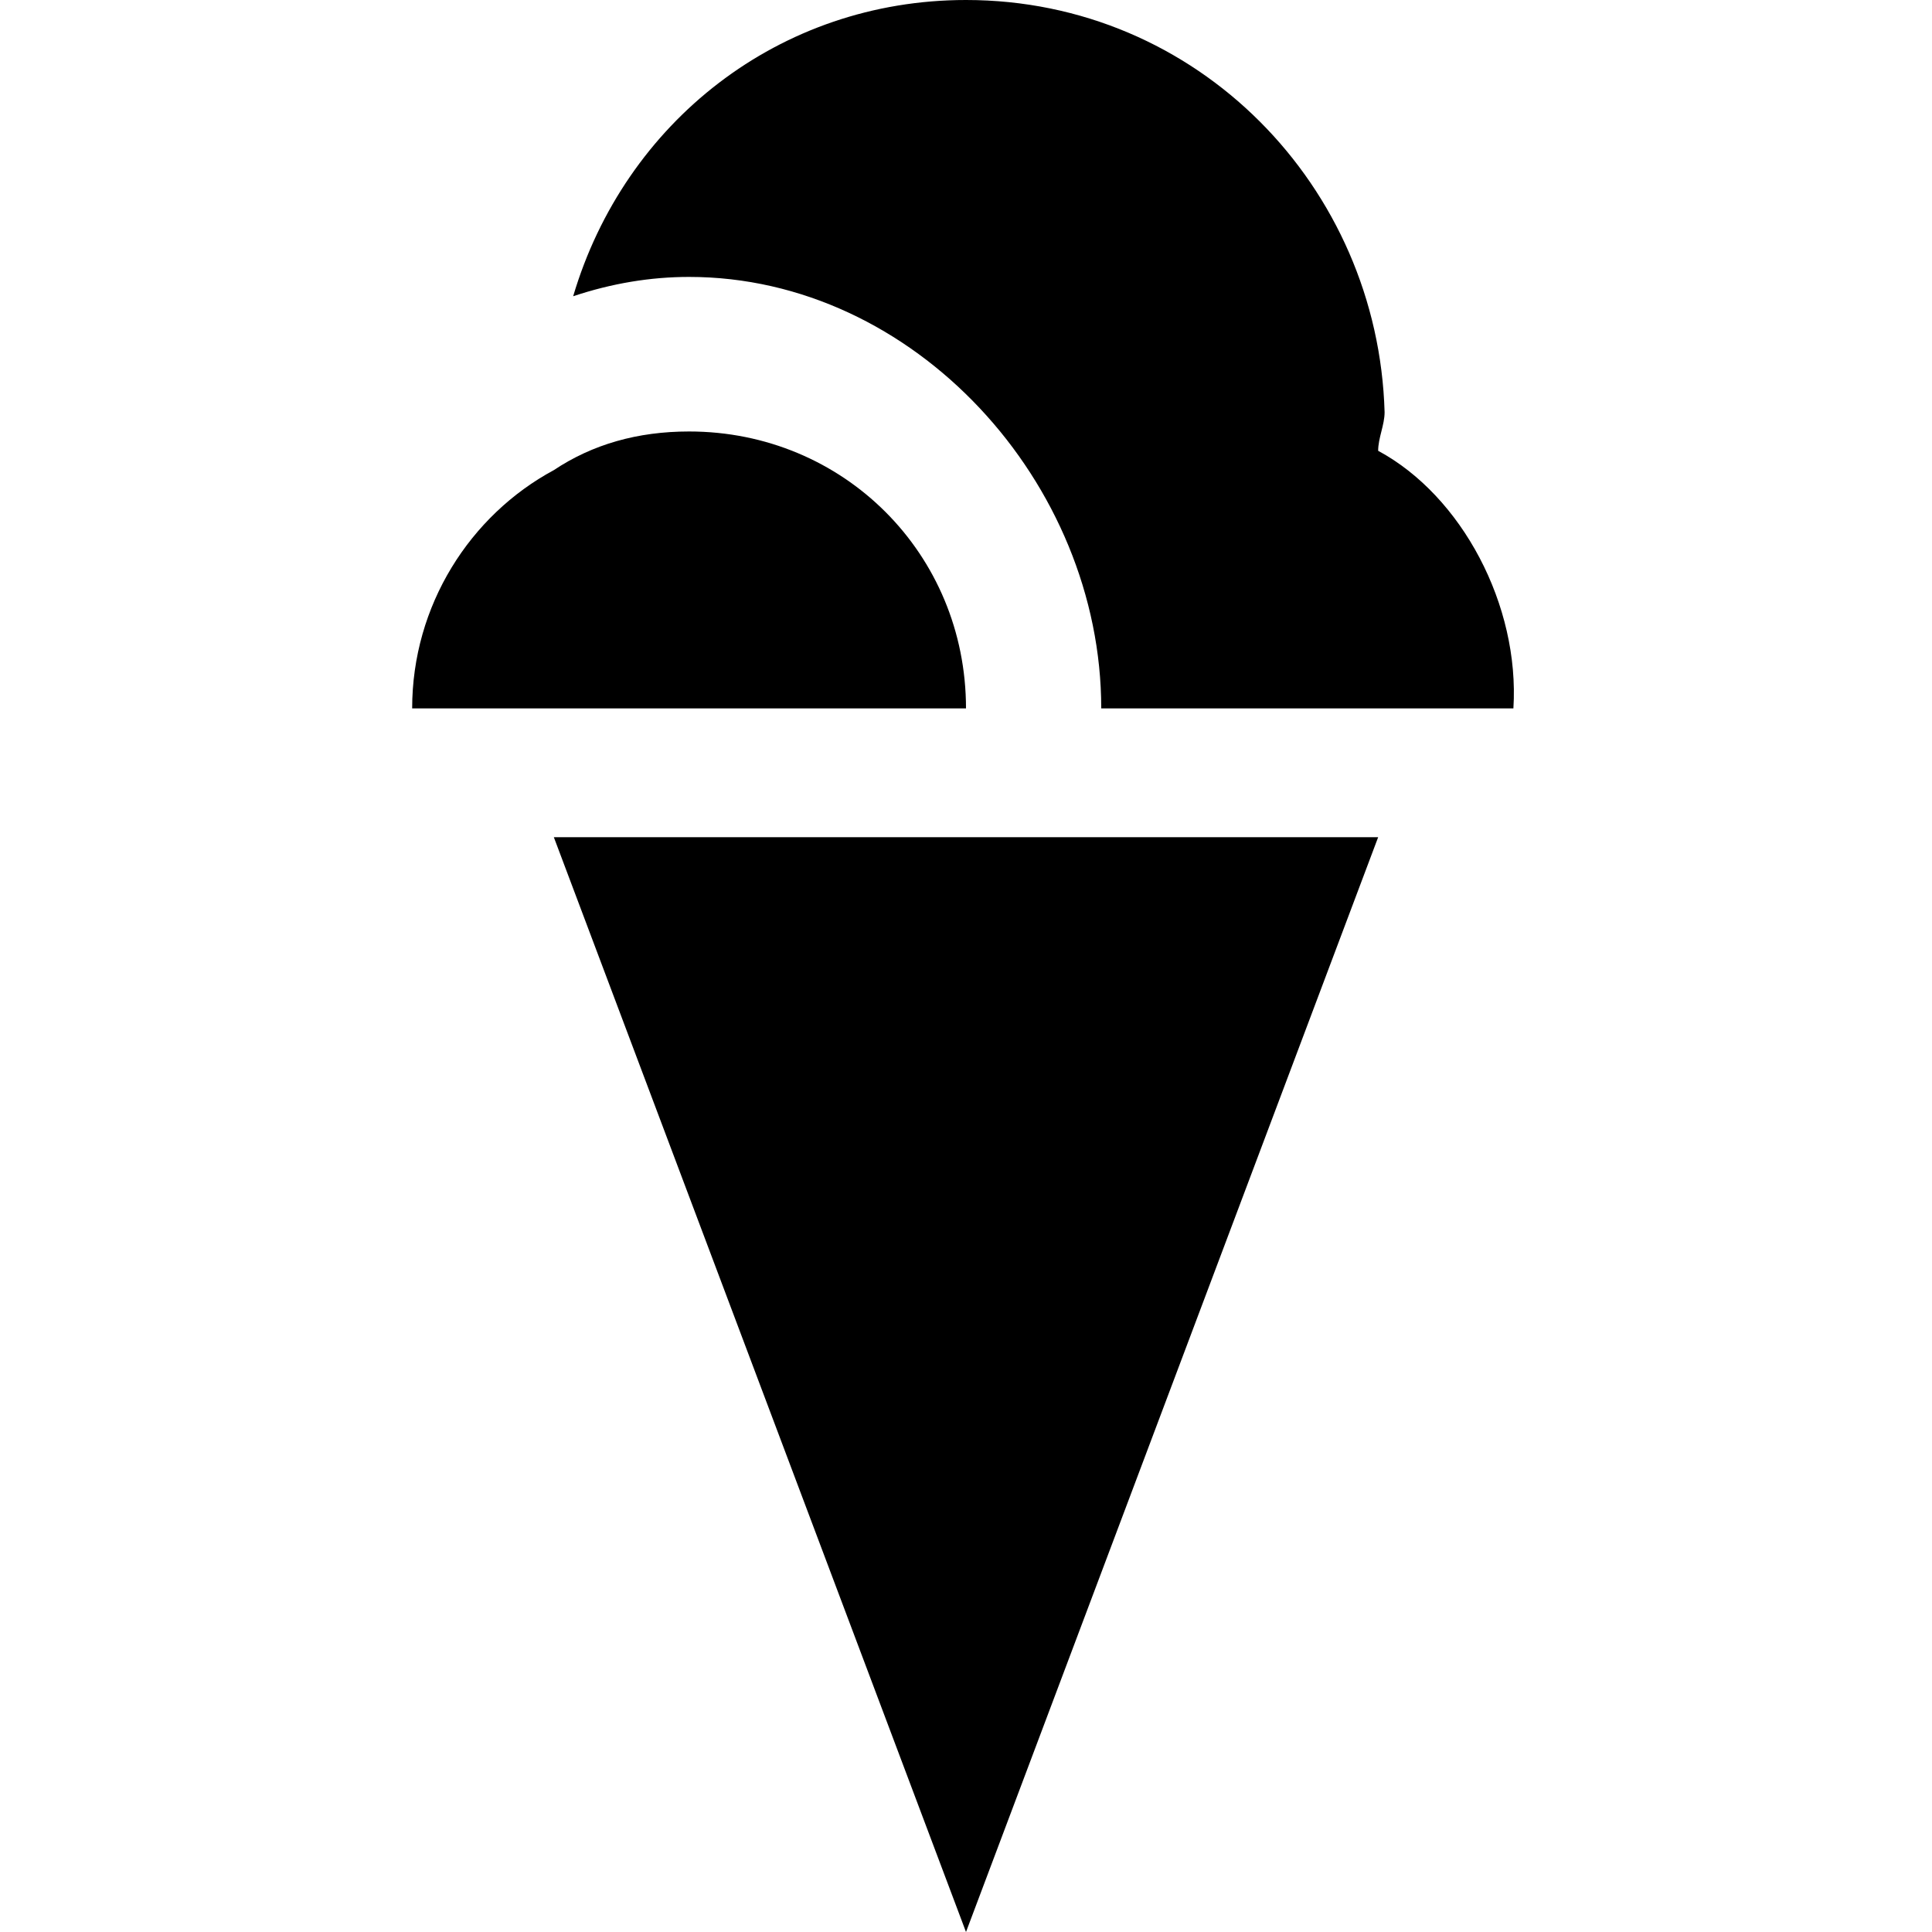 <?xml version="1.0" encoding="utf-8"?>
<!-- Generator: Adobe Illustrator 22.0.1, SVG Export Plug-In . SVG Version: 6.00 Build 0)  -->
<svg version="1.1" id="Layer_1" xmlns="http://www.w3.org/2000/svg" xmlns:xlink="http://www.w3.org/1999/xlink" x="0px" y="0px"
	 width="30px" height="30px" viewBox="0 0 30 30" enable-background="new 0 0 30 30" xml:space="preserve">
<path d="M10.7,6.7c-0.8,0-1.5,0.2-2.1,0.6C7.3,8,6.4,9.4,6.4,11h3.8H15C15,8.6,13.1,6.7,10.7,6.7z"/>
<path d="M21.4,7c0-0.2,0.1-0.4,0.1-0.6C21.4,2.9,18.6,0,15,0c-2.9,0-5.3,1.9-6.1,4.6c0.6-0.2,1.2-0.3,1.8-0.3c3.5,0,6.4,3.2,6.4,6.7
	h2.6h3.8C23.6,9.4,22.7,7.7,21.4,7z"/>
<polygon points="8.6,13 21.4,13 15,30 "/>
</svg>
